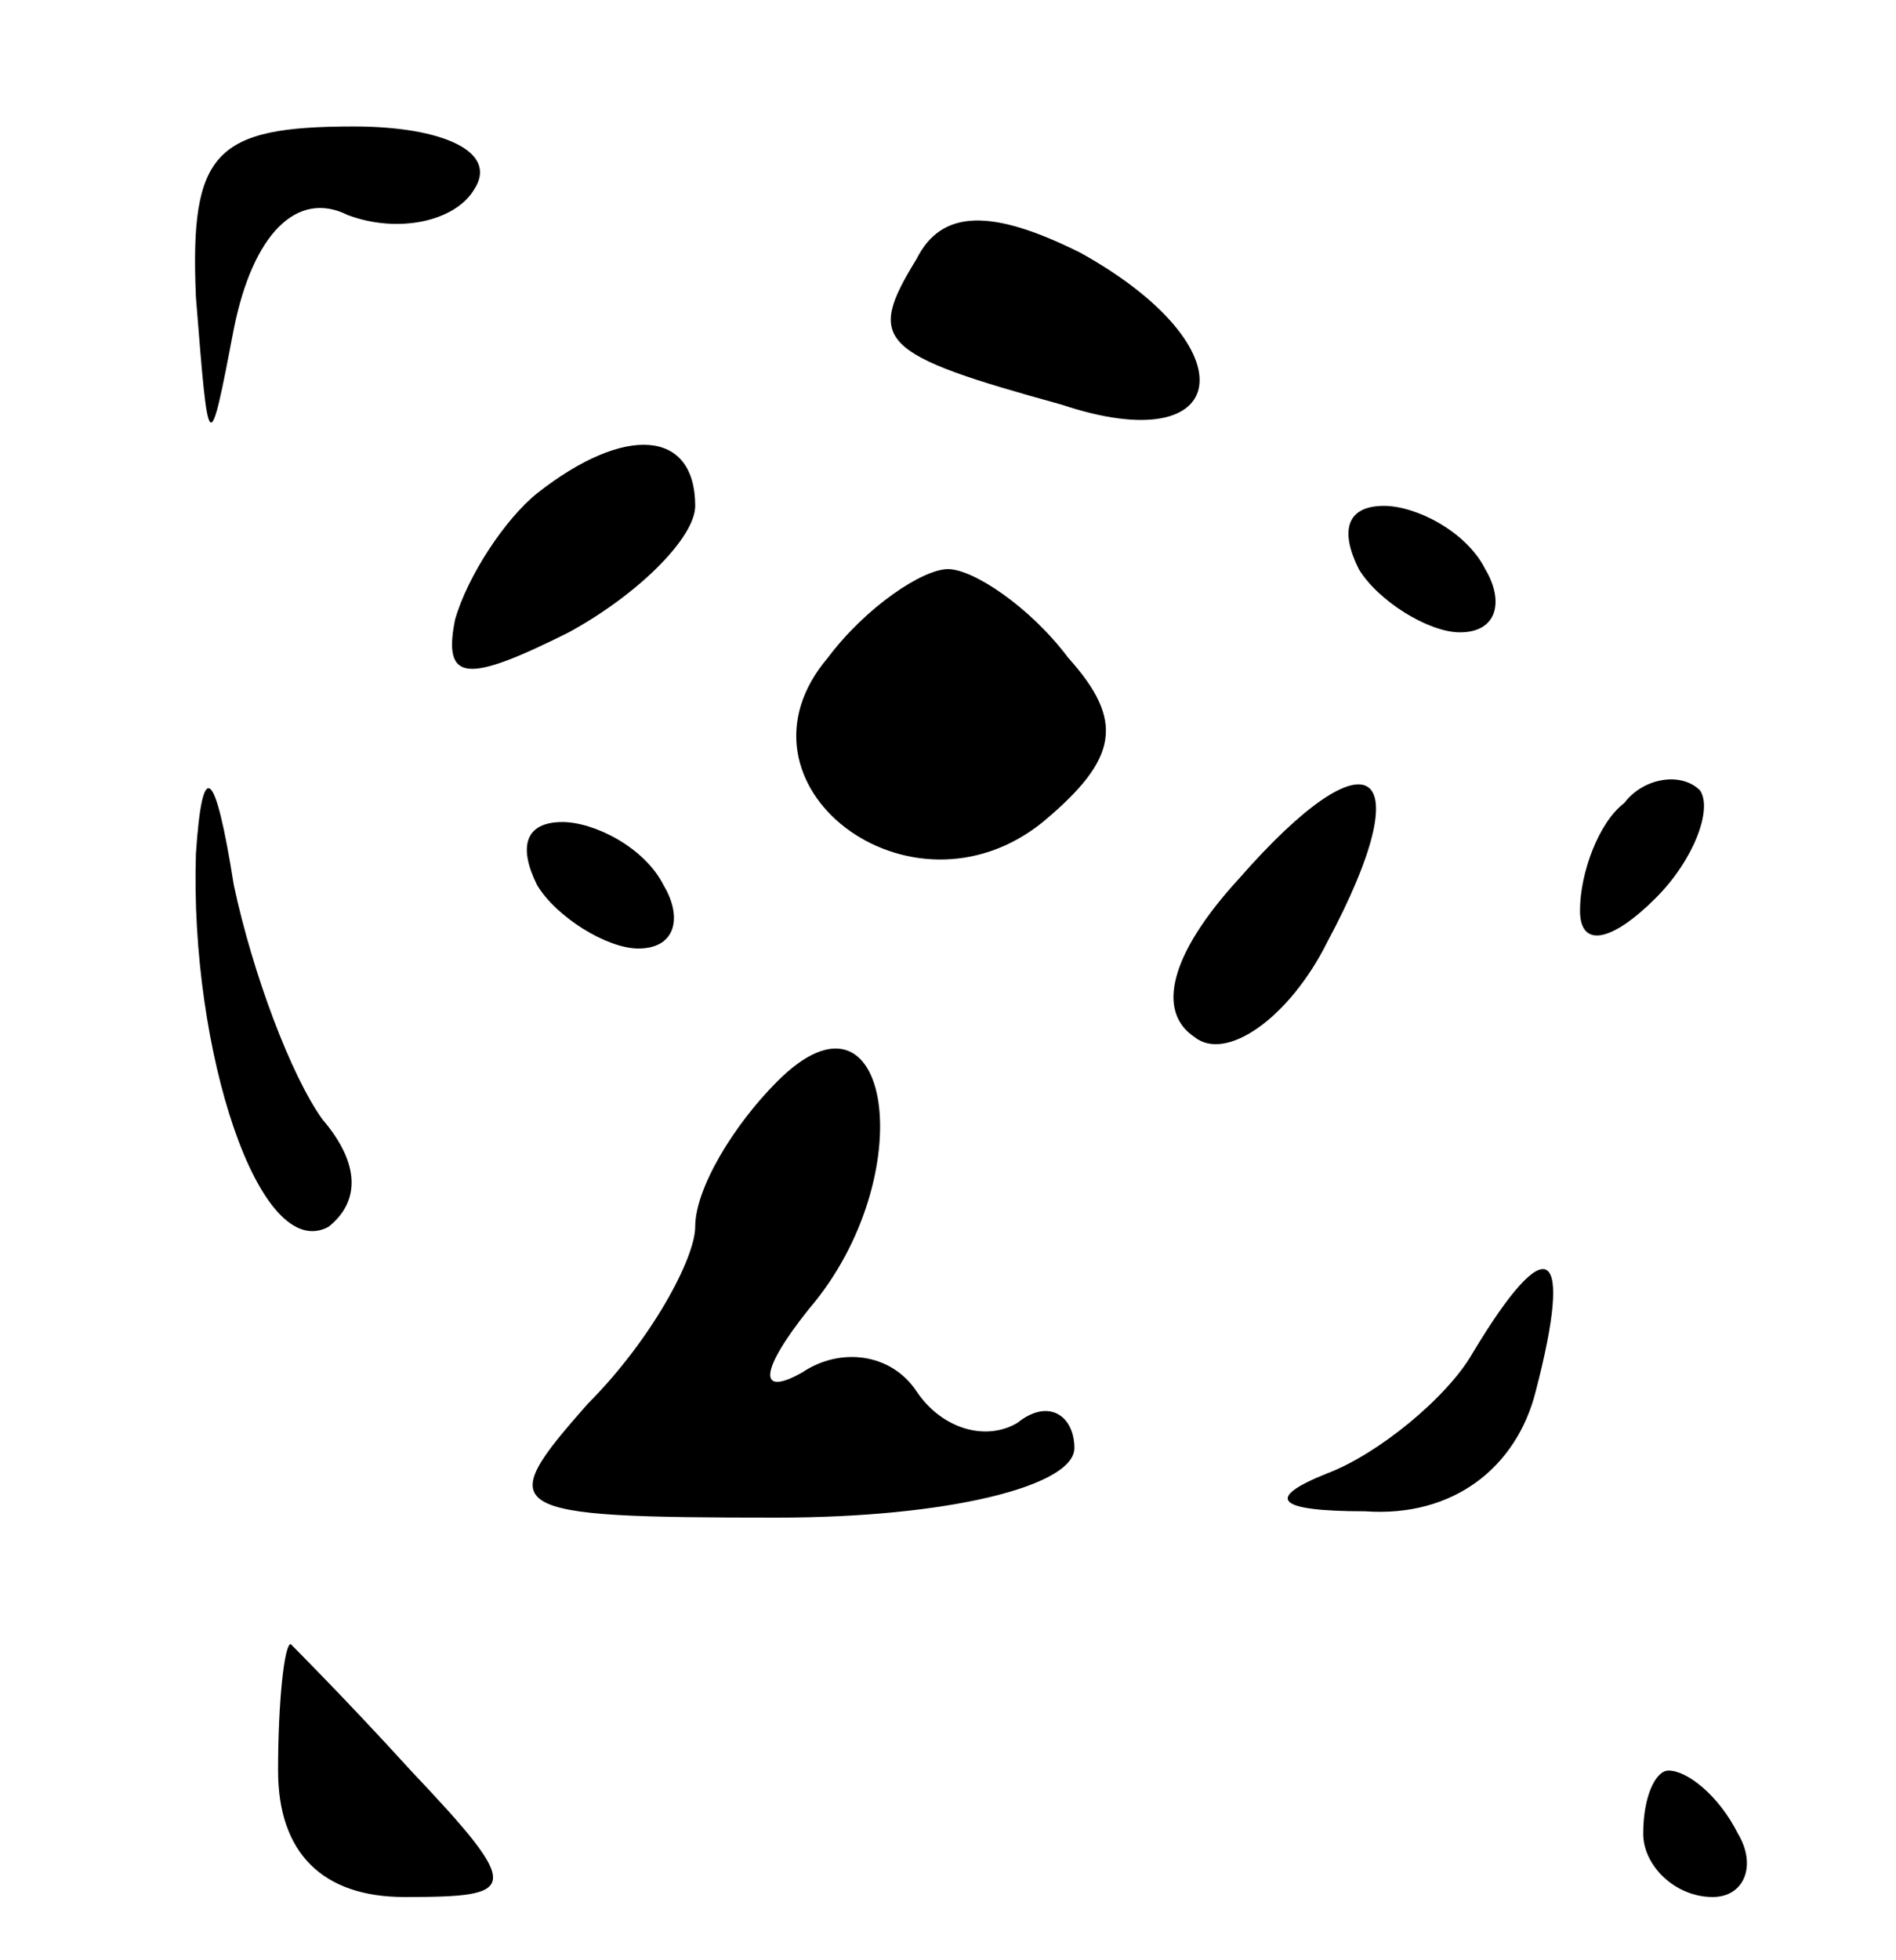 <?xml version="1.0" standalone="no"?>
<!DOCTYPE svg PUBLIC "-//W3C//DTD SVG 20010904//EN"
 "http://www.w3.org/TR/2001/REC-SVG-20010904/DTD/svg10.dtd">
<svg version="1.0" xmlns="http://www.w3.org/2000/svg"
 width="30pt" height="31pt" viewBox="0 0 30 31"
 preserveAspectRatio="xMidYMid meet">
<g transform="translate(0,31) scale(0.1,-0.1)"
fill="#000000" stroke="none">
<path fill="#000000" stroke="none" d="M31 263 c2 -25 2 -26 6 -5 3 15 10 22
18 18 8 -3 17 -1 20 4 4 6 -5 10 -19 10 -22 0 -26 -4 -25 -27z"/>
<path fill="#000000" stroke="none" d="M145 269 c-8 -13 -6 -15 23 -23 27 -9
30 9 3 24 -14 7 -22 7 -26 -1z"/>
<path fill="#000000" stroke="none" d="M85 232 c-5 -4 -11 -13 -13 -20 -2 -10
2 -10 18 -2 11 6 20 15 20 20 0 12 -11 13 -25 2z"/>
<path fill="#000000" stroke="none" d="M215 220 c3 -5 11 -10 16 -10 6 0 7 5
4 10 -3 6 -11 10 -16 10 -6 0 -7 -4 -4 -10z"/>
<path fill="#000000" stroke="none" d="M131 206 c-17 -20 13 -43 34 -26 12 10
13 16 4 26 -6 8 -15 14 -19 14 -4 0 -13 -6 -19 -14z"/>
<path fill="#000000" stroke="none" d="M31 175 c-1 -31 10 -65 21 -59 5 4 5
10 -1 17 -5 7 -11 23 -14 37 -3 19 -5 20 -6 5z"/>
<path fill="#000000" stroke="none" d="M196 171 c-11 -12 -13 -21 -7 -25 5 -4
15 3 21 15 15 28 7 34 -14 10z"/>
<path fill="#000000" stroke="none" d="M257 183 c-4 -3 -7 -11 -7 -17 0 -6 5
-5 12 2 6 6 9 14 7 17 -3 3 -9 2 -12 -2z"/>
<path fill="#000000" stroke="none" d="M85 170 c3 -5 11 -10 16 -10 6 0 7 5 4
10 -3 6 -11 10 -16 10 -6 0 -7 -4 -4 -10z"/>
<path fill="#000000" stroke="none" d="M123 139 c-7 -7 -13 -17 -13 -23 0 -5
-7 -18 -17 -28 -15 -17 -14 -18 30 -18 27 0 47 5 47 11 0 5 -4 8 -9 4 -5 -3
-12 -1 -16 5 -4 6 -12 7 -18 3 -7 -4 -7 0 1 10 18 21 13 54 -5 36z"/>
<path fill="#000000" stroke="none" d="M233 96 c-4 -7 -15 -16 -23 -19 -10 -4
-8 -6 6 -6 14 -1 24 7 27 19 6 23 2 26 -10 6z"/>
<path fill="#000000" stroke="none" d="M44 30 c0 -13 7 -20 20 -20 18 0 19 1
1 20 -10 11 -19 20 -19 20 -1 0 -2 -9 -2 -20z"/>
<path fill="#000000" stroke="none" d="M260 20 c0 -5 5 -10 11 -10 5 0 7 5 4
10 -3 6 -8 10 -11 10 -2 0 -4 -4 -4 -10z"/>
</g>
</svg>
